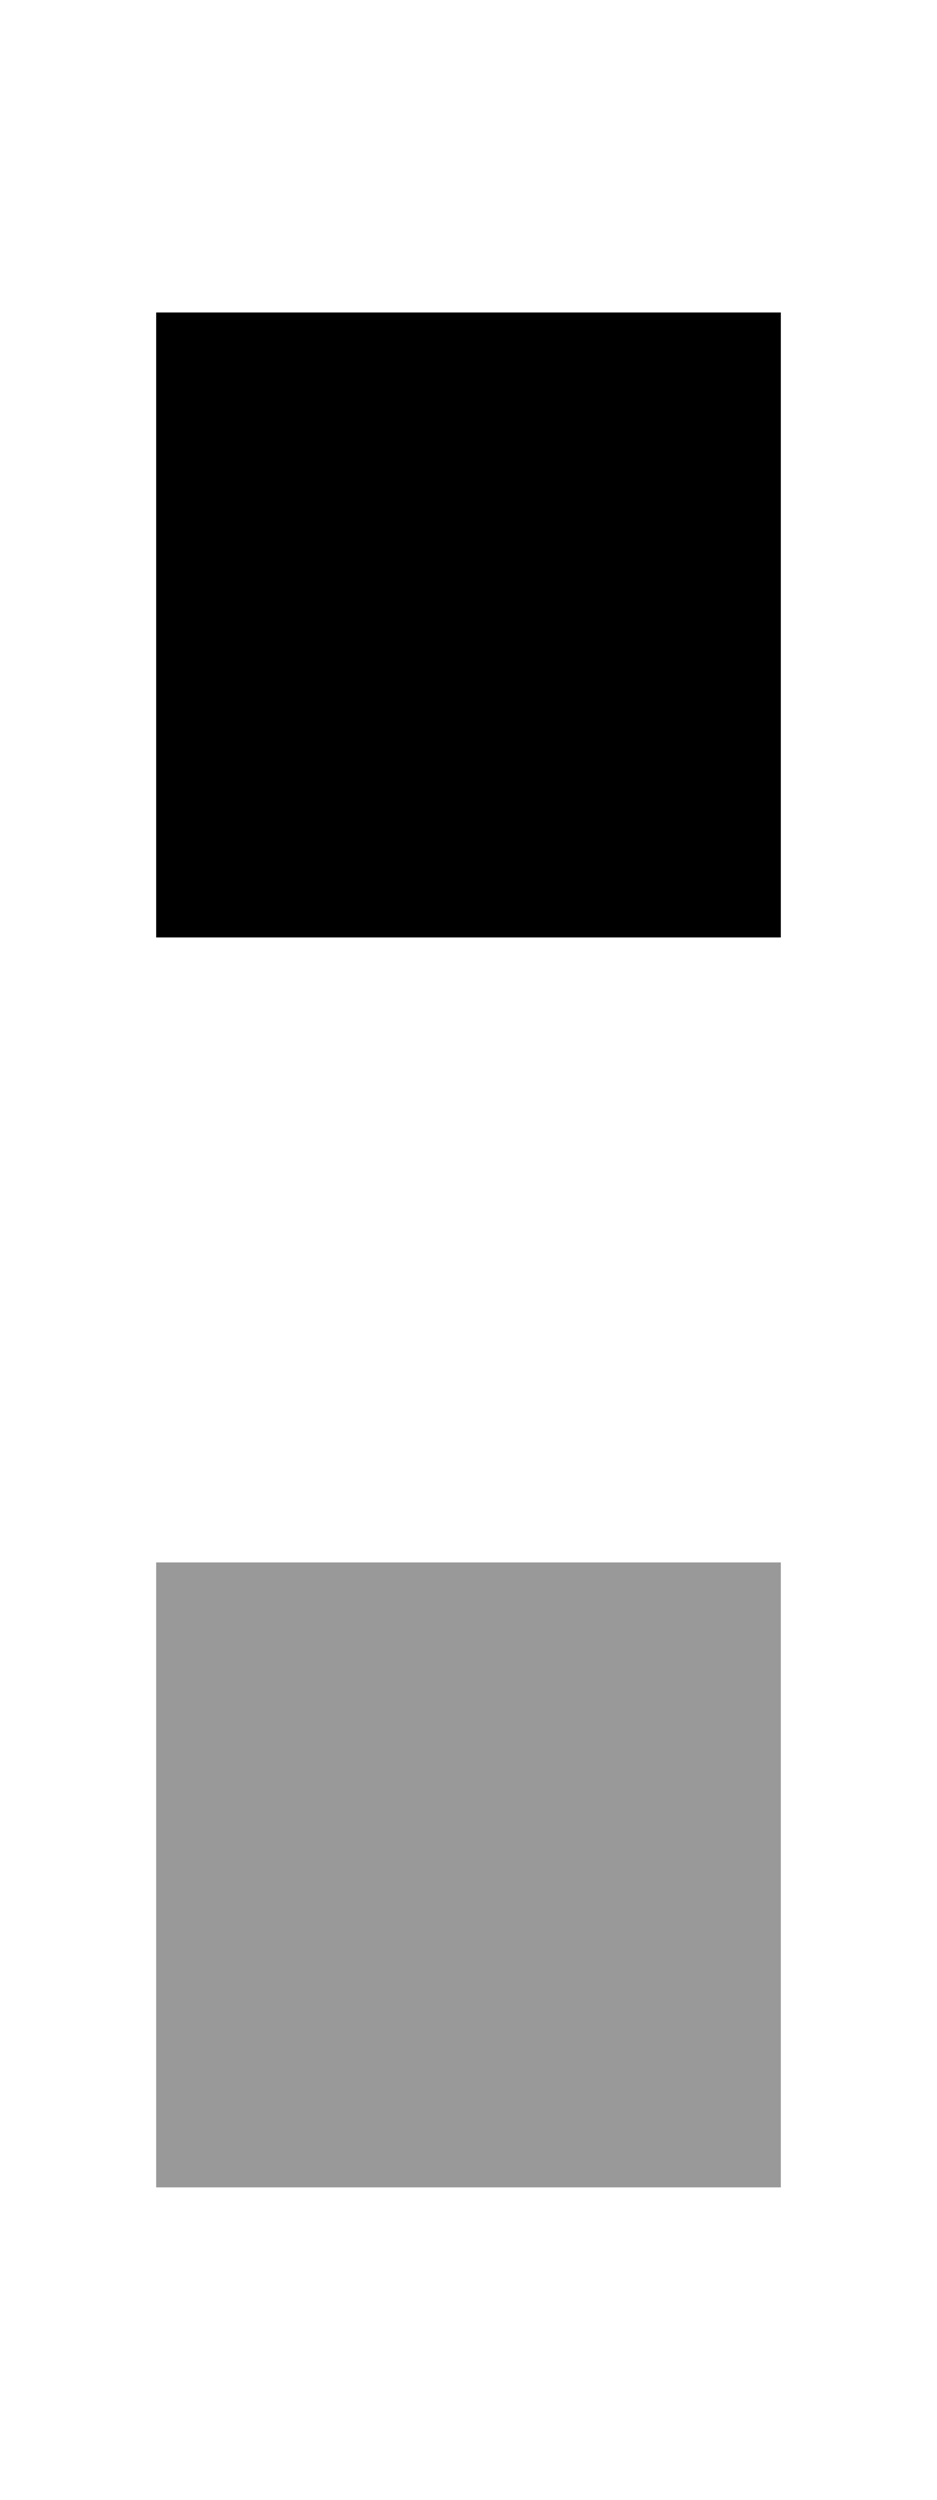 <svg xmlns="http://www.w3.org/2000/svg" viewBox="0 0 192 512"><!--! Font Awesome Pro 6.6.0 by @fontawesome - https://fontawesome.com License - https://fontawesome.com/license (Commercial License) Copyright 2024 Fonticons, Inc. --><path class="fa-secondary" style="fill:inherit;opacity:.4;" d="M32 320l128 0 0 128L32 448l0-128z"/><path class="fa-primary" style="fill:inherit;opacity:1;" d="M32 64H160V192H32V64z"/></svg>